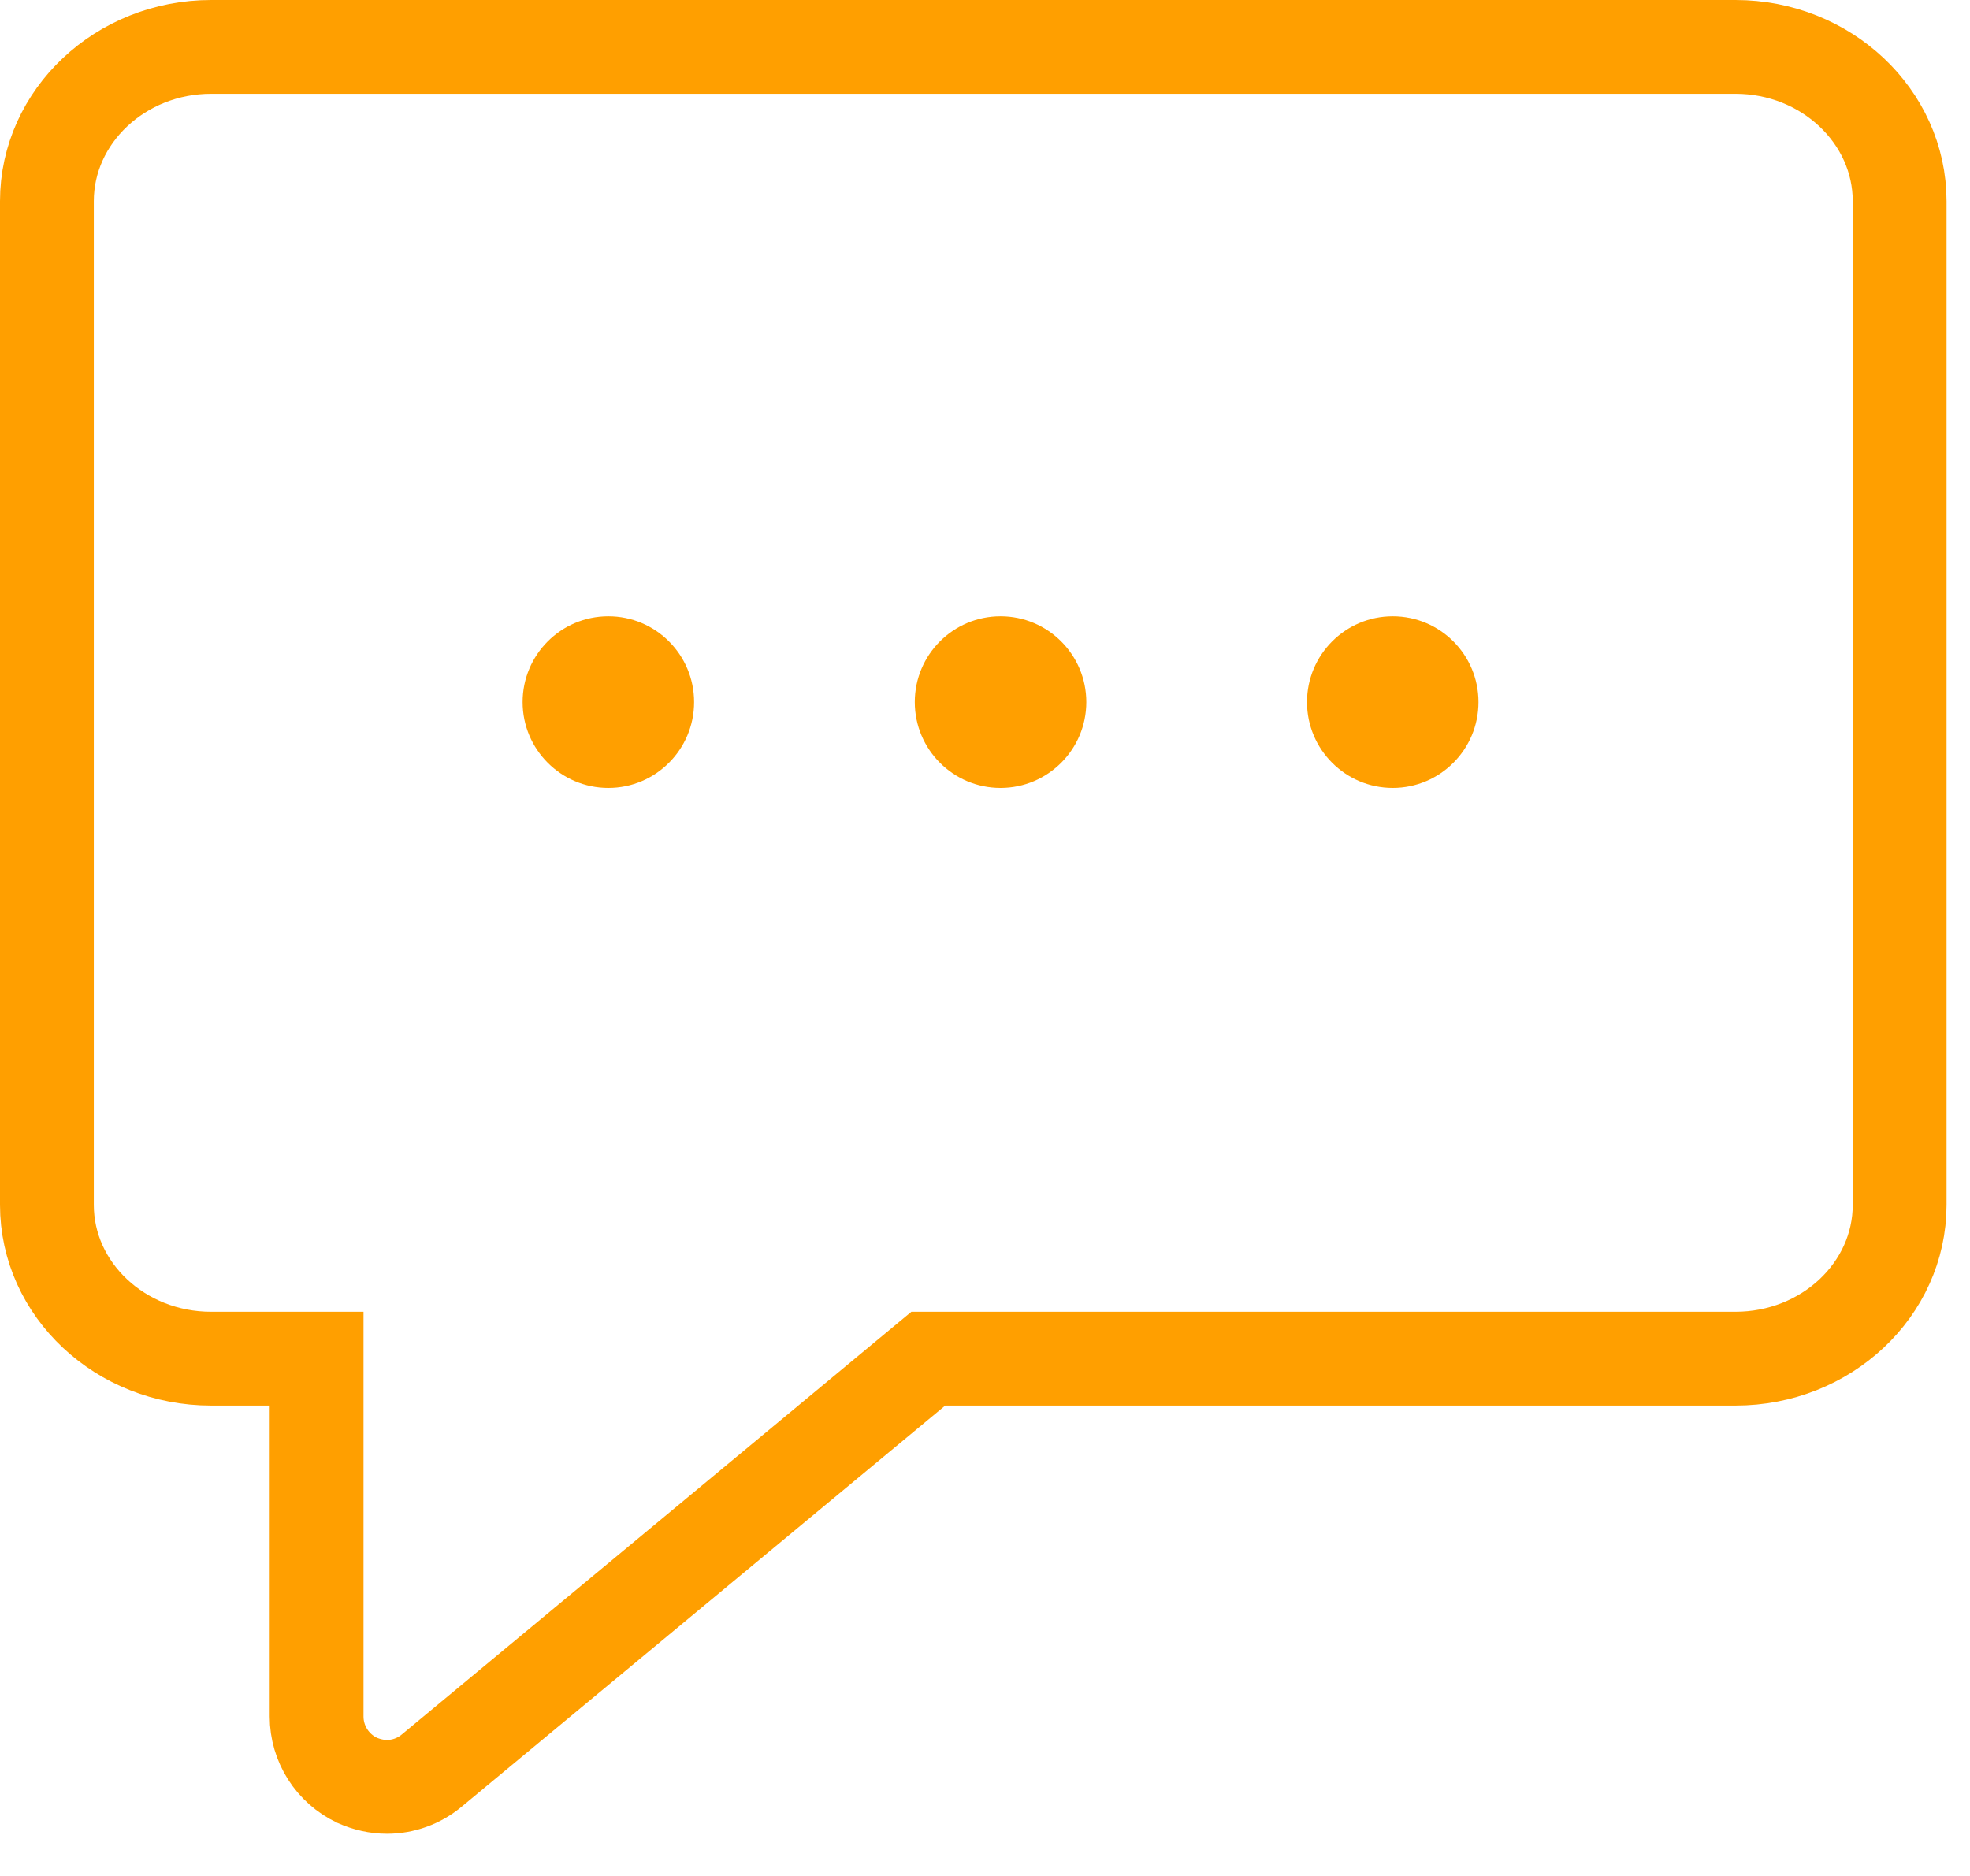 <?xml version="1.0" encoding="UTF-8"?>
<svg width="42px" height="40px" viewBox="0 0 42 40" version="1.1" xmlns="http://www.w3.org/2000/svg" xmlns:xlink="http://www.w3.org/1999/xlink">
    <!-- Generator: Sketch 50.2 (55047) - http://www.bohemiancoding.com/sketch -->
    <title>Group 14</title>
    <desc>Created with Sketch.</desc>
    <defs></defs>
    <g id="Page-1" stroke="none" stroke-width="1" fill="none" fill-rule="evenodd">
        <g id="Group-14" transform="translate(1, 1)">
            <path d="M20.331,12.14 C19.322,12.14 18.503,12.96 18.503,13.97 C18.503,14.98 19.322,15.8 20.331,15.8 C21.341,15.8 22.16,14.98 22.16,13.97 C22.16,12.96 21.341,12.14 20.331,12.14" id="Path" fill="#FF9F00"></path>
            <path d="M11.97,12.14 C10.96,12.14 10.142,12.96 10.142,13.97 C10.142,14.98 10.96,15.8 11.97,15.8 C12.979,15.8 13.798,14.98 13.798,13.97 C13.798,12.96 12.979,12.14 11.97,12.14" id="Path" fill="#FF9F00"></path>
            <path d="M28.693,12.14 C27.684,12.14 26.865,12.96 26.865,13.97 C26.865,14.98 27.684,15.8 28.693,15.8 C29.703,15.8 30.521,14.98 30.521,13.97 C30.521,12.96 29.703,12.14 28.693,12.14" id="Path" fill="#FF9F00"></path>
            <path d="M36,0 L3.5,0 C1.571,0 0,1.48 0,3.29 L0,24.69 C0,26.5 1.571,27.97 3.5,27.97 L5.75,27.97 L5.75,35.6 C5.75,36.18 6.086,36.71 6.613,36.96 C6.816,37.05 7.034,37.1 7.25,37.1 C7.594,37.1 7.934,36.98 8.208,36.75 L18.791,27.97 L36,27.97 C37.93,27.97 39.5,26.5 39.5,24.69 L39.5,3.29 C39.5,1.48 37.93,0 36,0 Z" id="Path" stroke="#FF9F00" stroke-width="2"></path>
        </g>
    </g>
</svg>